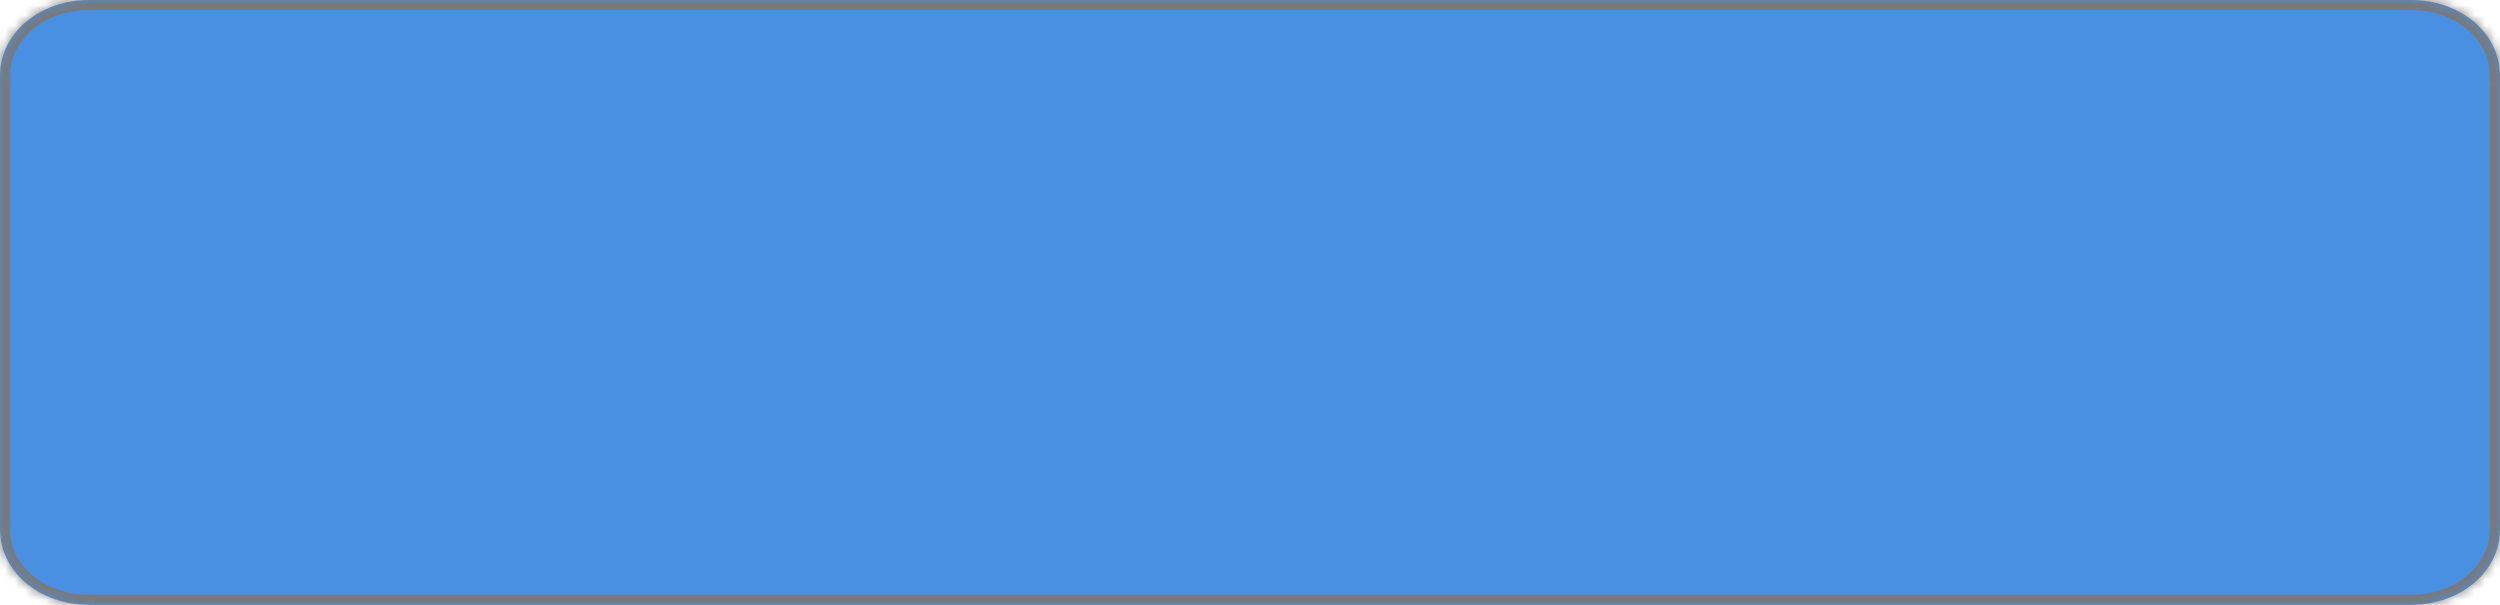 ﻿<?xml version="1.0" encoding="utf-8"?>
<svg version="1.1" xmlns:xlink="http://www.w3.org/1999/xlink" width="248px" height="60px" xmlns="http://www.w3.org/2000/svg">
  <defs>
    <mask fill="white" id="clip2678">
      <path d="M 0 52.5  L 0 7.5  C 0 3.3  3.897 0  8.857 0  L 115.733 0  L 239.143 0  C 244.103 0  248 3.3  248 7.5  L 248 52.5  C 248 56.7  244.103 60  239.143 60  L 138.444 60  L 8.857 60  C 3.897 60  0 56.7  0 52.5  Z " fill-rule="evenodd" />
    </mask>
  </defs>
  <g transform="matrix(1 0 0 1 -486 -835 )">
    <path d="M 0 52.5  L 0 7.5  C 0 3.3  3.897 0  8.857 0  L 115.733 0  L 239.143 0  C 244.103 0  248 3.3  248 7.5  L 248 52.5  C 248 56.7  244.103 60  239.143 60  L 138.444 60  L 8.857 60  C 3.897 60  0 56.7  0 52.5  Z " fill-rule="nonzero" fill="#4a90e2" stroke="none" transform="matrix(1 0 0 1 486 835 )" />
    <path d="M 0 52.5  L 0 7.5  C 0 3.3  3.897 0  8.857 0  L 115.733 0  L 239.143 0  C 244.103 0  248 3.3  248 7.5  L 248 52.5  C 248 56.7  244.103 60  239.143 60  L 138.444 60  L 8.857 60  C 3.897 60  0 56.7  0 52.5  Z " stroke-width="2" stroke="#797979" fill="none" transform="matrix(1 0 0 1 486 835 )" mask="url(#clip2678)" />
  </g>
</svg>